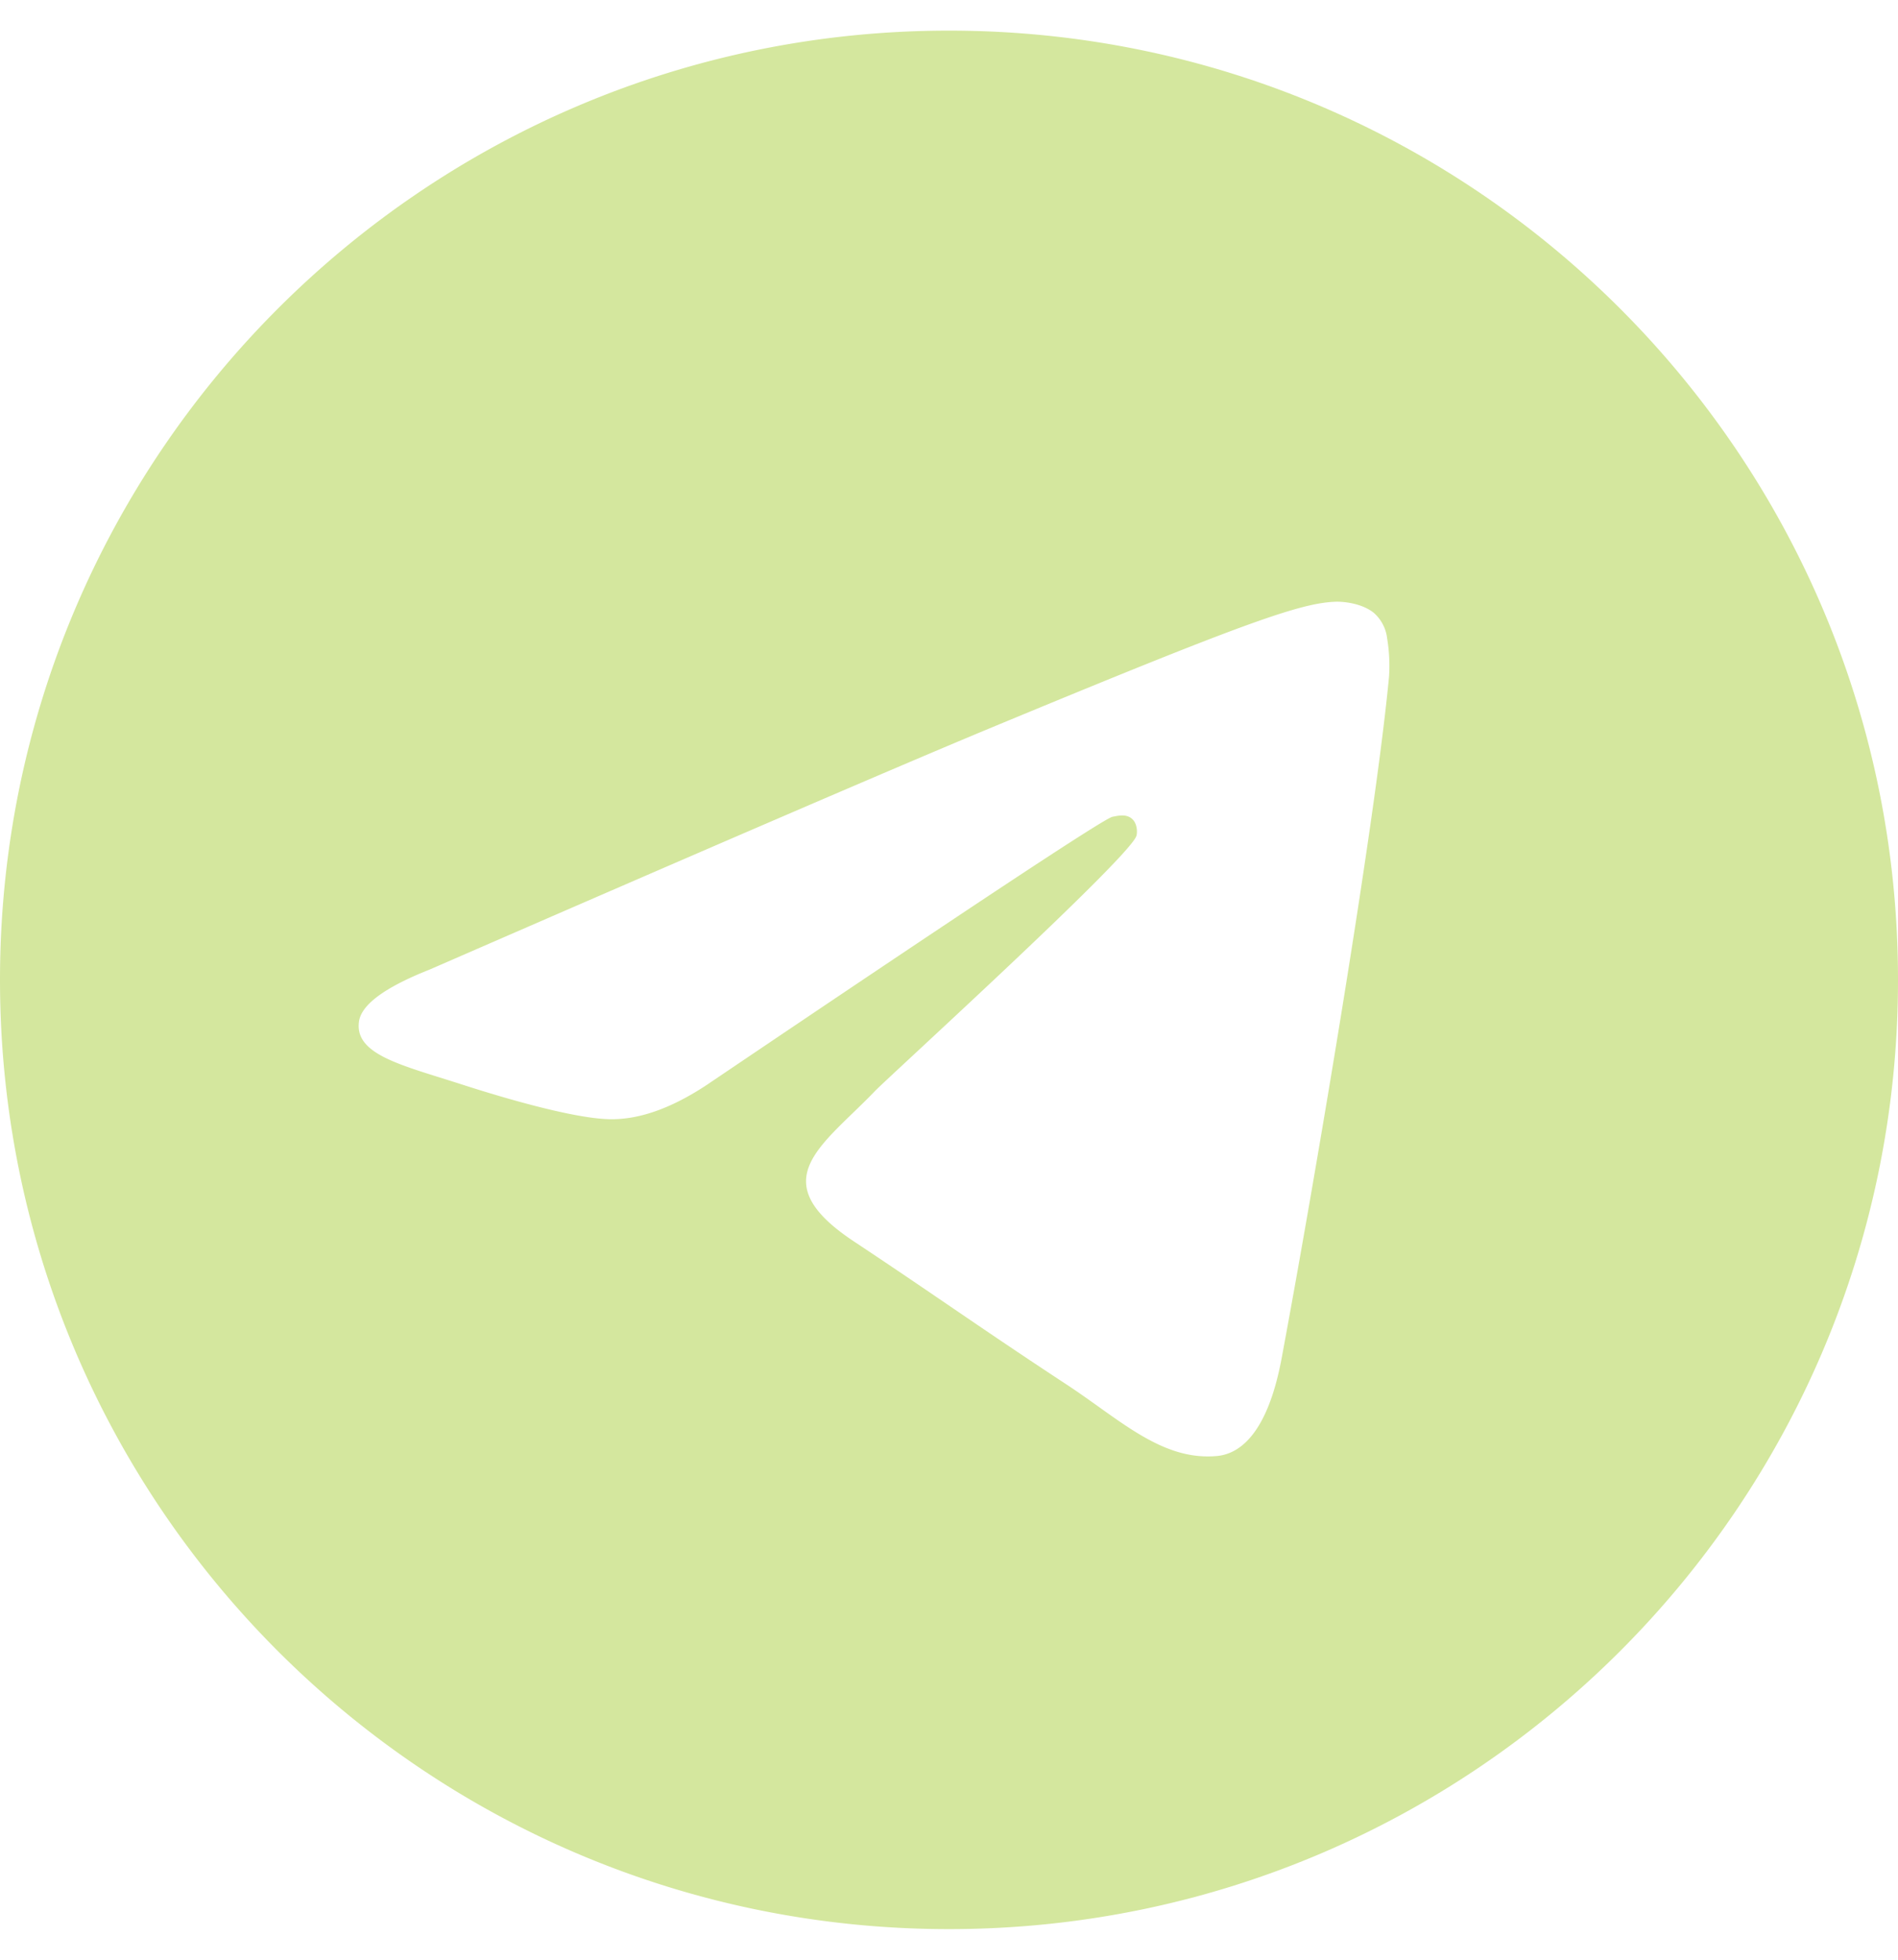 <svg xmlns="http://www.w3.org/2000/svg" viewBox="0 0 496 512"><!--!Font Awesome Free 6.7.2 by @fontawesome - https://fontawesome.com License - https://fontawesome.com/license/free Copyright 2025 Fonticons, Inc.--><path fill="#d4e79e" d="M248 8C111 8 0 119 0 256S111 504 248 504 496 393 496 256 385 8 248 8zM363 176.7c-3.7 39.2-19.9 134.4-28.1 178.3-3.5 18.6-10.3 24.8-16.9 25.4-14.4 1.3-25.3-9.5-39.3-18.7-21.8-14.3-34.2-23.2-55.3-37.2-24.5-16.1-8.6-25 5.3-39.5 3.7-3.8 67.1-61.5 68.3-66.7 .2-.7 .3-3.1-1.2-4.4s-3.6-.8-5.1-.5q-3.3 .7-104.6 69.1-14.8 10.2-26.9 9.9c-8.9-.2-25.9-5-38.6-9.1-15.5-5-27.9-7.7-26.8-16.3q.8-6.7 18.5-13.7 108.4-47.2 144.6-62.3c68.9-28.6 83.2-33.6 92.5-33.8 2.1 0 6.6 .5 9.6 2.9a10.5 10.5 0 0 1 3.5 6.7A43.8 43.8 0 0 1 363 176.7z"/></svg>
